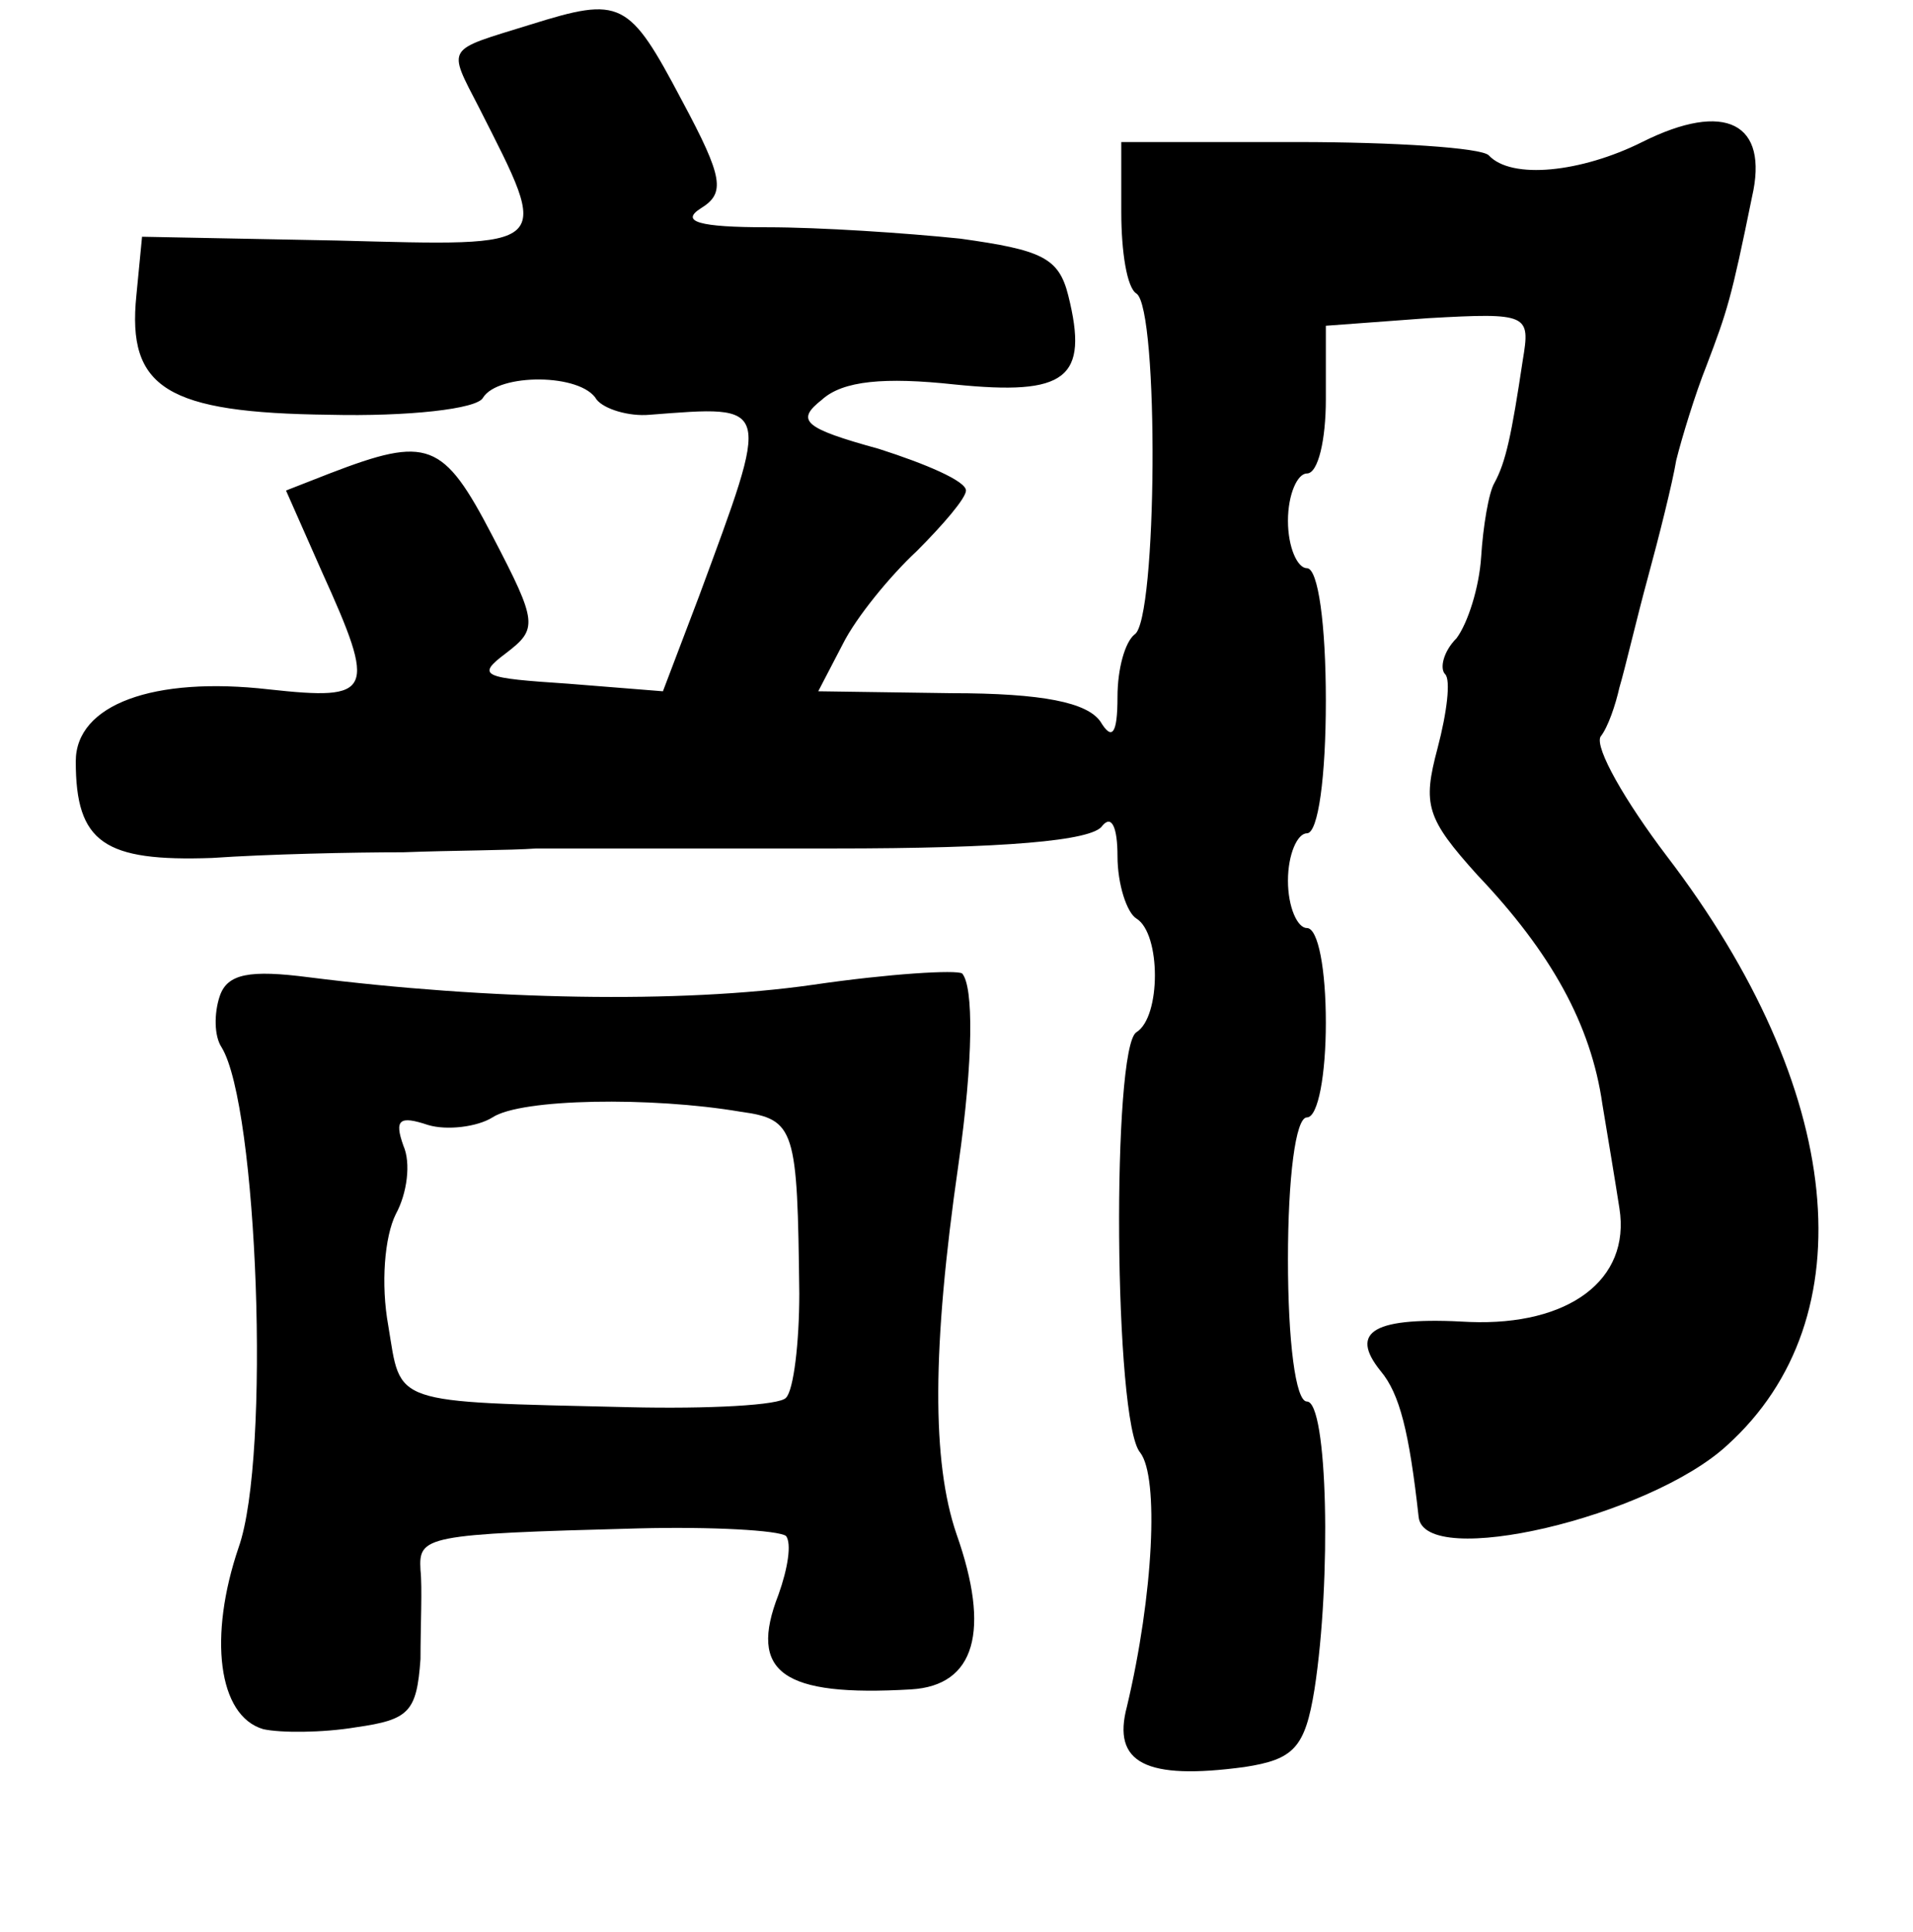 <?xml version="1.0" standalone="no"?>
<!DOCTYPE svg PUBLIC "-//W3C//DTD SVG 20010904//EN"
 "http://www.w3.org/TR/2001/REC-SVG-20010904/DTD/svg10.dtd">
<svg version="1.0" xmlns="http://www.w3.org/2000/svg"
 width="101pt" height="102pt" viewBox="0 0 101 102"
 preserveAspectRatio="xMidYMid meet">
<g transform="translate(0,102) scale(0.1,-0.1)"
fill="#000000" stroke="none">
<path d="M280 1007 c-45 -14 -44 -11 -27 -44 38 -75 40 -73 -75 -70 l-103 2
-3 -31 c-5 -49 16 -62 102 -63 41 -1 78 3 81 9 8 13 52 13 60 -1 4 -5 17 -9
28 -8 65 5 64 7 26 -96 l-19 -50 -50 4 c-45 3 -49 4 -33 16 17 13 17 16 -7 62
-26 50 -34 53 -86 33 l-23 -9 19 -43 c29 -64 27 -68 -28 -62 -61 7 -102 -8
-102 -38 0 -43 15 -53 72 -51 29 2 74 3 101 3 26 1 57 1 70 2 12 0 83 0 157 0
90 0 137 4 142 12 5 6 8 -1 8 -16 0 -15 5 -30 10 -33 13 -8 13 -52 0 -60 -13
-8 -12 -206 2 -222 10 -13 7 -75 -7 -134 -8 -30 10 -39 62 -32 26 4 32 10 37
41 9 58 7 152 -4 152 -6 0 -10 32 -10 75 0 43 4 75 10 75 6 0 10 23 10 50 0
28 -4 50 -10 50 -5 0 -10 11 -10 25 0 14 5 25 10 25 6 0 10 30 10 70 0 40 -4
70 -10 70 -5 0 -10 11 -10 25 0 14 5 25 10 25 6 0 10 18 10 39 l0 39 54 4 c53
3 54 2 50 -22 -6 -40 -9 -54 -15 -65 -3 -5 -6 -23 -7 -39 -1 -16 -7 -35 -13
-43 -7 -7 -9 -16 -6 -19 3 -3 1 -20 -4 -39 -8 -30 -6 -37 21 -67 39 -41 60
-79 66 -121 3 -18 7 -42 9 -55 6 -38 -27 -62 -79 -60 -51 3 -64 -5 -47 -26 10
-12 15 -32 20 -77 3 -28 122 0 163 38 74 67 62 188 -32 311 -22 29 -38 57 -35
63 4 5 8 17 10 26 3 10 9 36 15 58 6 22 13 50 15 62 3 12 10 35 16 50 11 29
13 35 24 89 9 39 -14 51 -58 29 -32 -16 -69 -20 -81 -7 -4 4 -50 7 -101 7
l-93 0 0 -37 c0 -21 3 -40 8 -43 12 -8 11 -173 -1 -180 -5 -4 -9 -18 -9 -33 0
-20 -3 -23 -9 -13 -7 10 -30 15 -79 15 l-70 1 13 25 c7 14 25 36 39 49 14 14
26 28 26 32 0 5 -21 14 -46 22 -40 11 -44 15 -30 26 11 10 33 12 70 8 59 -6
71 3 60 47 -5 20 -14 24 -57 30 -29 3 -74 6 -102 6 -36 0 -46 3 -35 10 13 8
12 16 -10 57 -28 53 -32 55 -80 40z"/>
<path d="M116 494 c-3 -9 -3 -21 1 -27 19 -31 26 -216 9 -264 -16 -47 -11 -89
13 -96 9 -2 31 -2 49 1 28 4 32 8 34 36 0 17 1 38 0 47 -1 18 2 19 115 22 39
1 74 -1 78 -4 3 -4 1 -17 -4 -31 -16 -41 2 -54 70 -50 34 2 42 31 24 82 -13
38 -13 98 1 195 8 56 8 94 2 101 -3 2 -38 0 -79 -6 -70 -10 -171 -8 -266 4
-31 4 -43 2 -47 -10z m275 -61 c29 -4 30 -9 31 -96 0 -26 -3 -51 -7 -55 -3 -4
-41 -6 -83 -5 -127 3 -120 1 -127 43 -4 22 -2 47 4 59 6 11 8 27 4 36 -5 14
-2 16 13 11 10 -3 26 -1 34 4 15 10 84 11 131 3z"/>
</g>
</svg>
